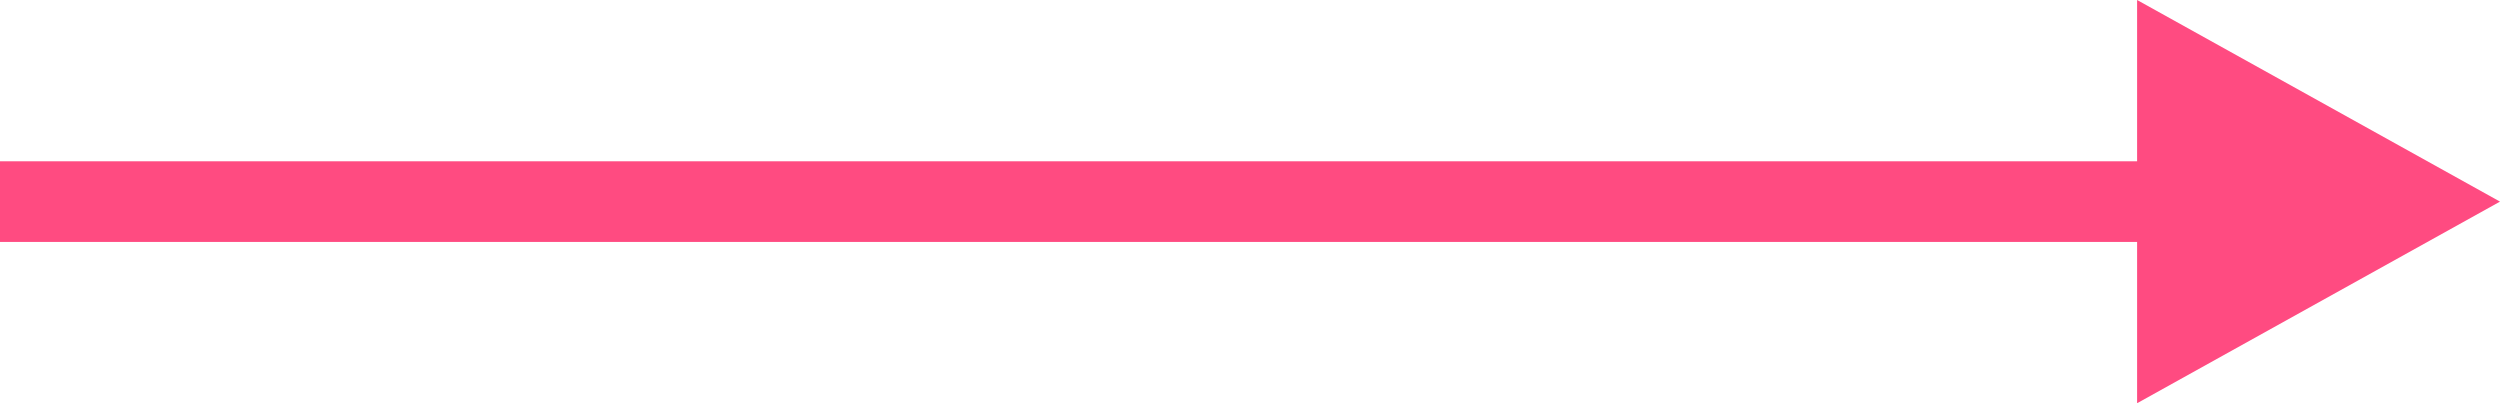 <?xml version="1.0" encoding="UTF-8"?>
<svg width="62px" height="10px" viewBox="0 0 62 10" version="1.1" xmlns="http://www.w3.org/2000/svg" xmlns:xlink="http://www.w3.org/1999/xlink">
    <!-- Generator: Sketch 49.3 (51167) - http://www.bohemiancoding.com/sketch -->
    <title>Group</title>
    <desc>Created with Sketch.</desc>
    <defs></defs>
    <g id="Symbols" stroke="none" stroke-width="1" fill="none" fill-rule="evenodd">
        <g id="Navig-/-Arrow" transform="translate(0, -10)" fill="#FF4B81">
            <g id="Group" transform="translate(0, 10)">
                <polygon id="Fill-67" points="0 6 55 6 55 4 0 4"></polygon>
                <polygon id="Fill-68" points="53 0 62 5 53 10"></polygon>
            </g>
        </g>
    </g>
</svg>